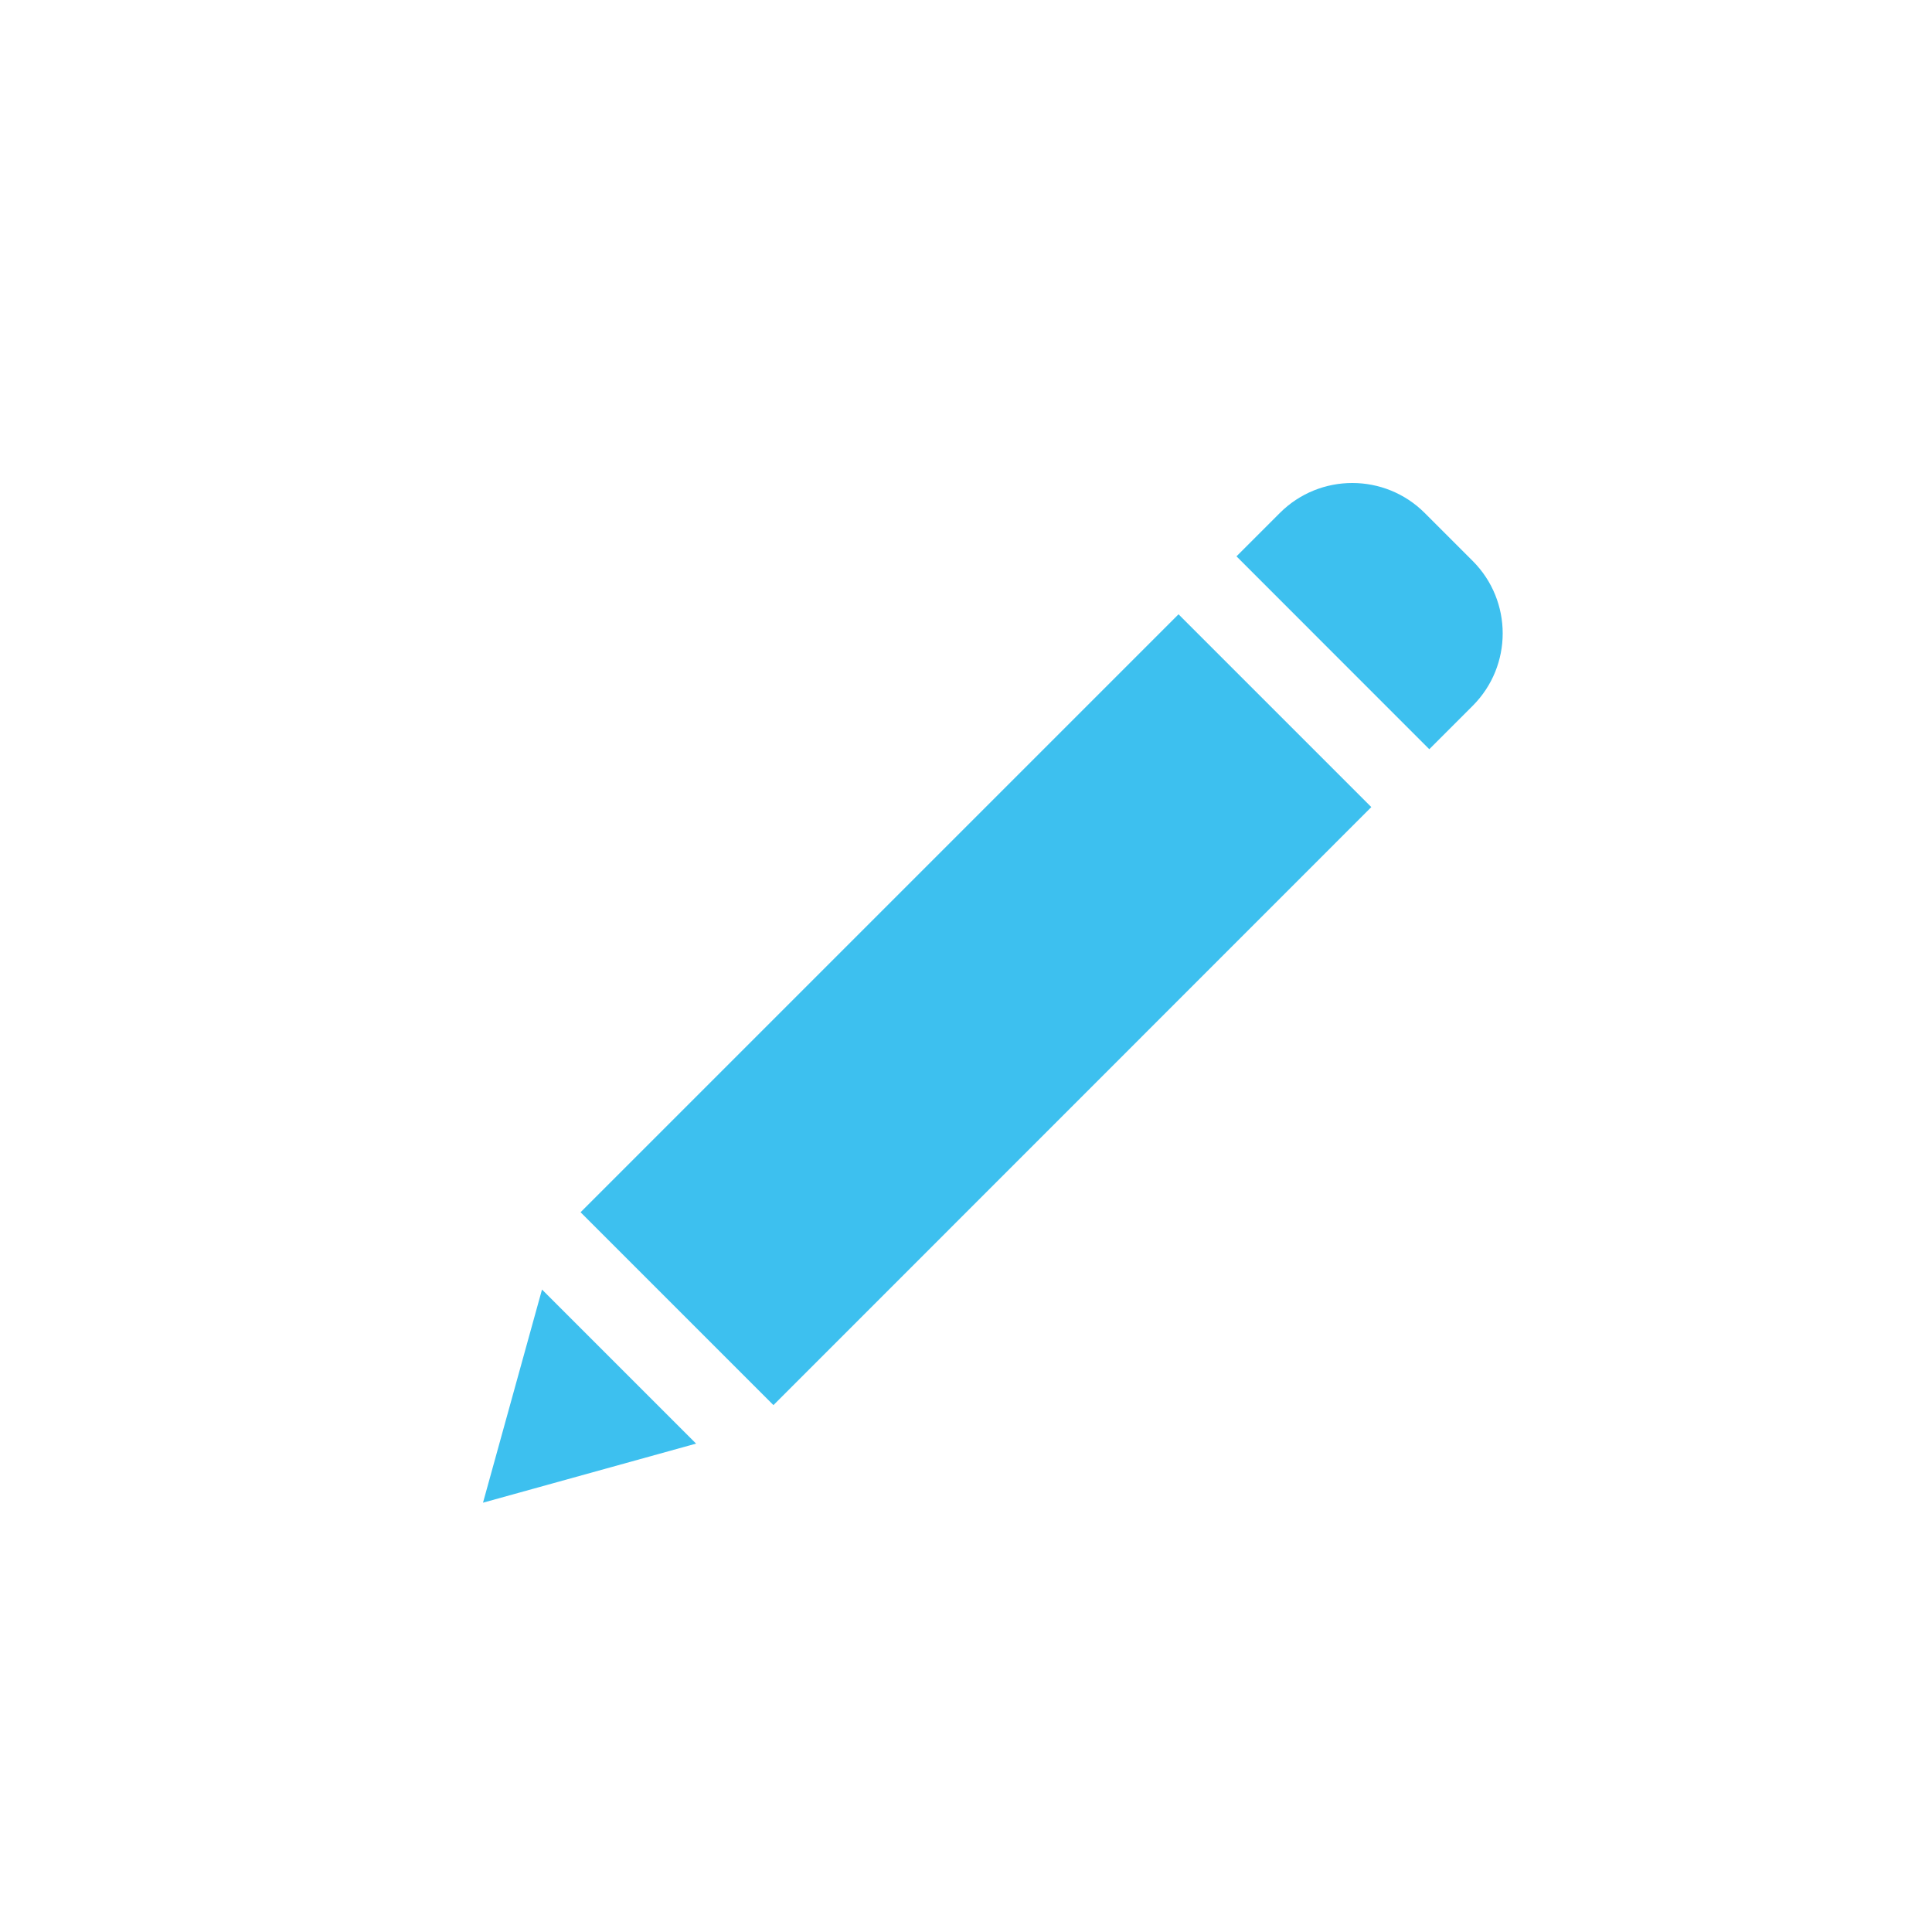 <?xml version="1.0" encoding="UTF-8"?>
<svg width="24px" height="24px" viewBox="0 0 24 24" version="1.1" xmlns="http://www.w3.org/2000/svg" xmlns:xlink="http://www.w3.org/1999/xlink">
    <!-- Generator: Sketch 61 (89581) - https://sketch.com -->
    <title>Icons / Interface / Edit</title>
    <desc>Created with Sketch.</desc>
    <g id="Icons-/-Interface-/-Edit" stroke="none" stroke-width="1" fill="none" fill-rule="evenodd">
        <path d="M6.733,16.019 L8.647,17.933 L6,18.667 L6.733,16.019 Z M14.64,7.631 L17.035,10.026 L9.608,17.455 L7.212,15.059 L14.64,7.631 Z M15.899,6.372 C16.396,5.876 17.201,5.876 17.698,6.372 L17.698,6.372 L18.295,6.969 C18.791,7.466 18.791,8.27 18.295,8.767 L18.295,8.767 L17.755,9.307 L15.36,6.911 Z" id="Icons-/-Edit" fill="#3DC0EF"></path>
    </g>
</svg>
